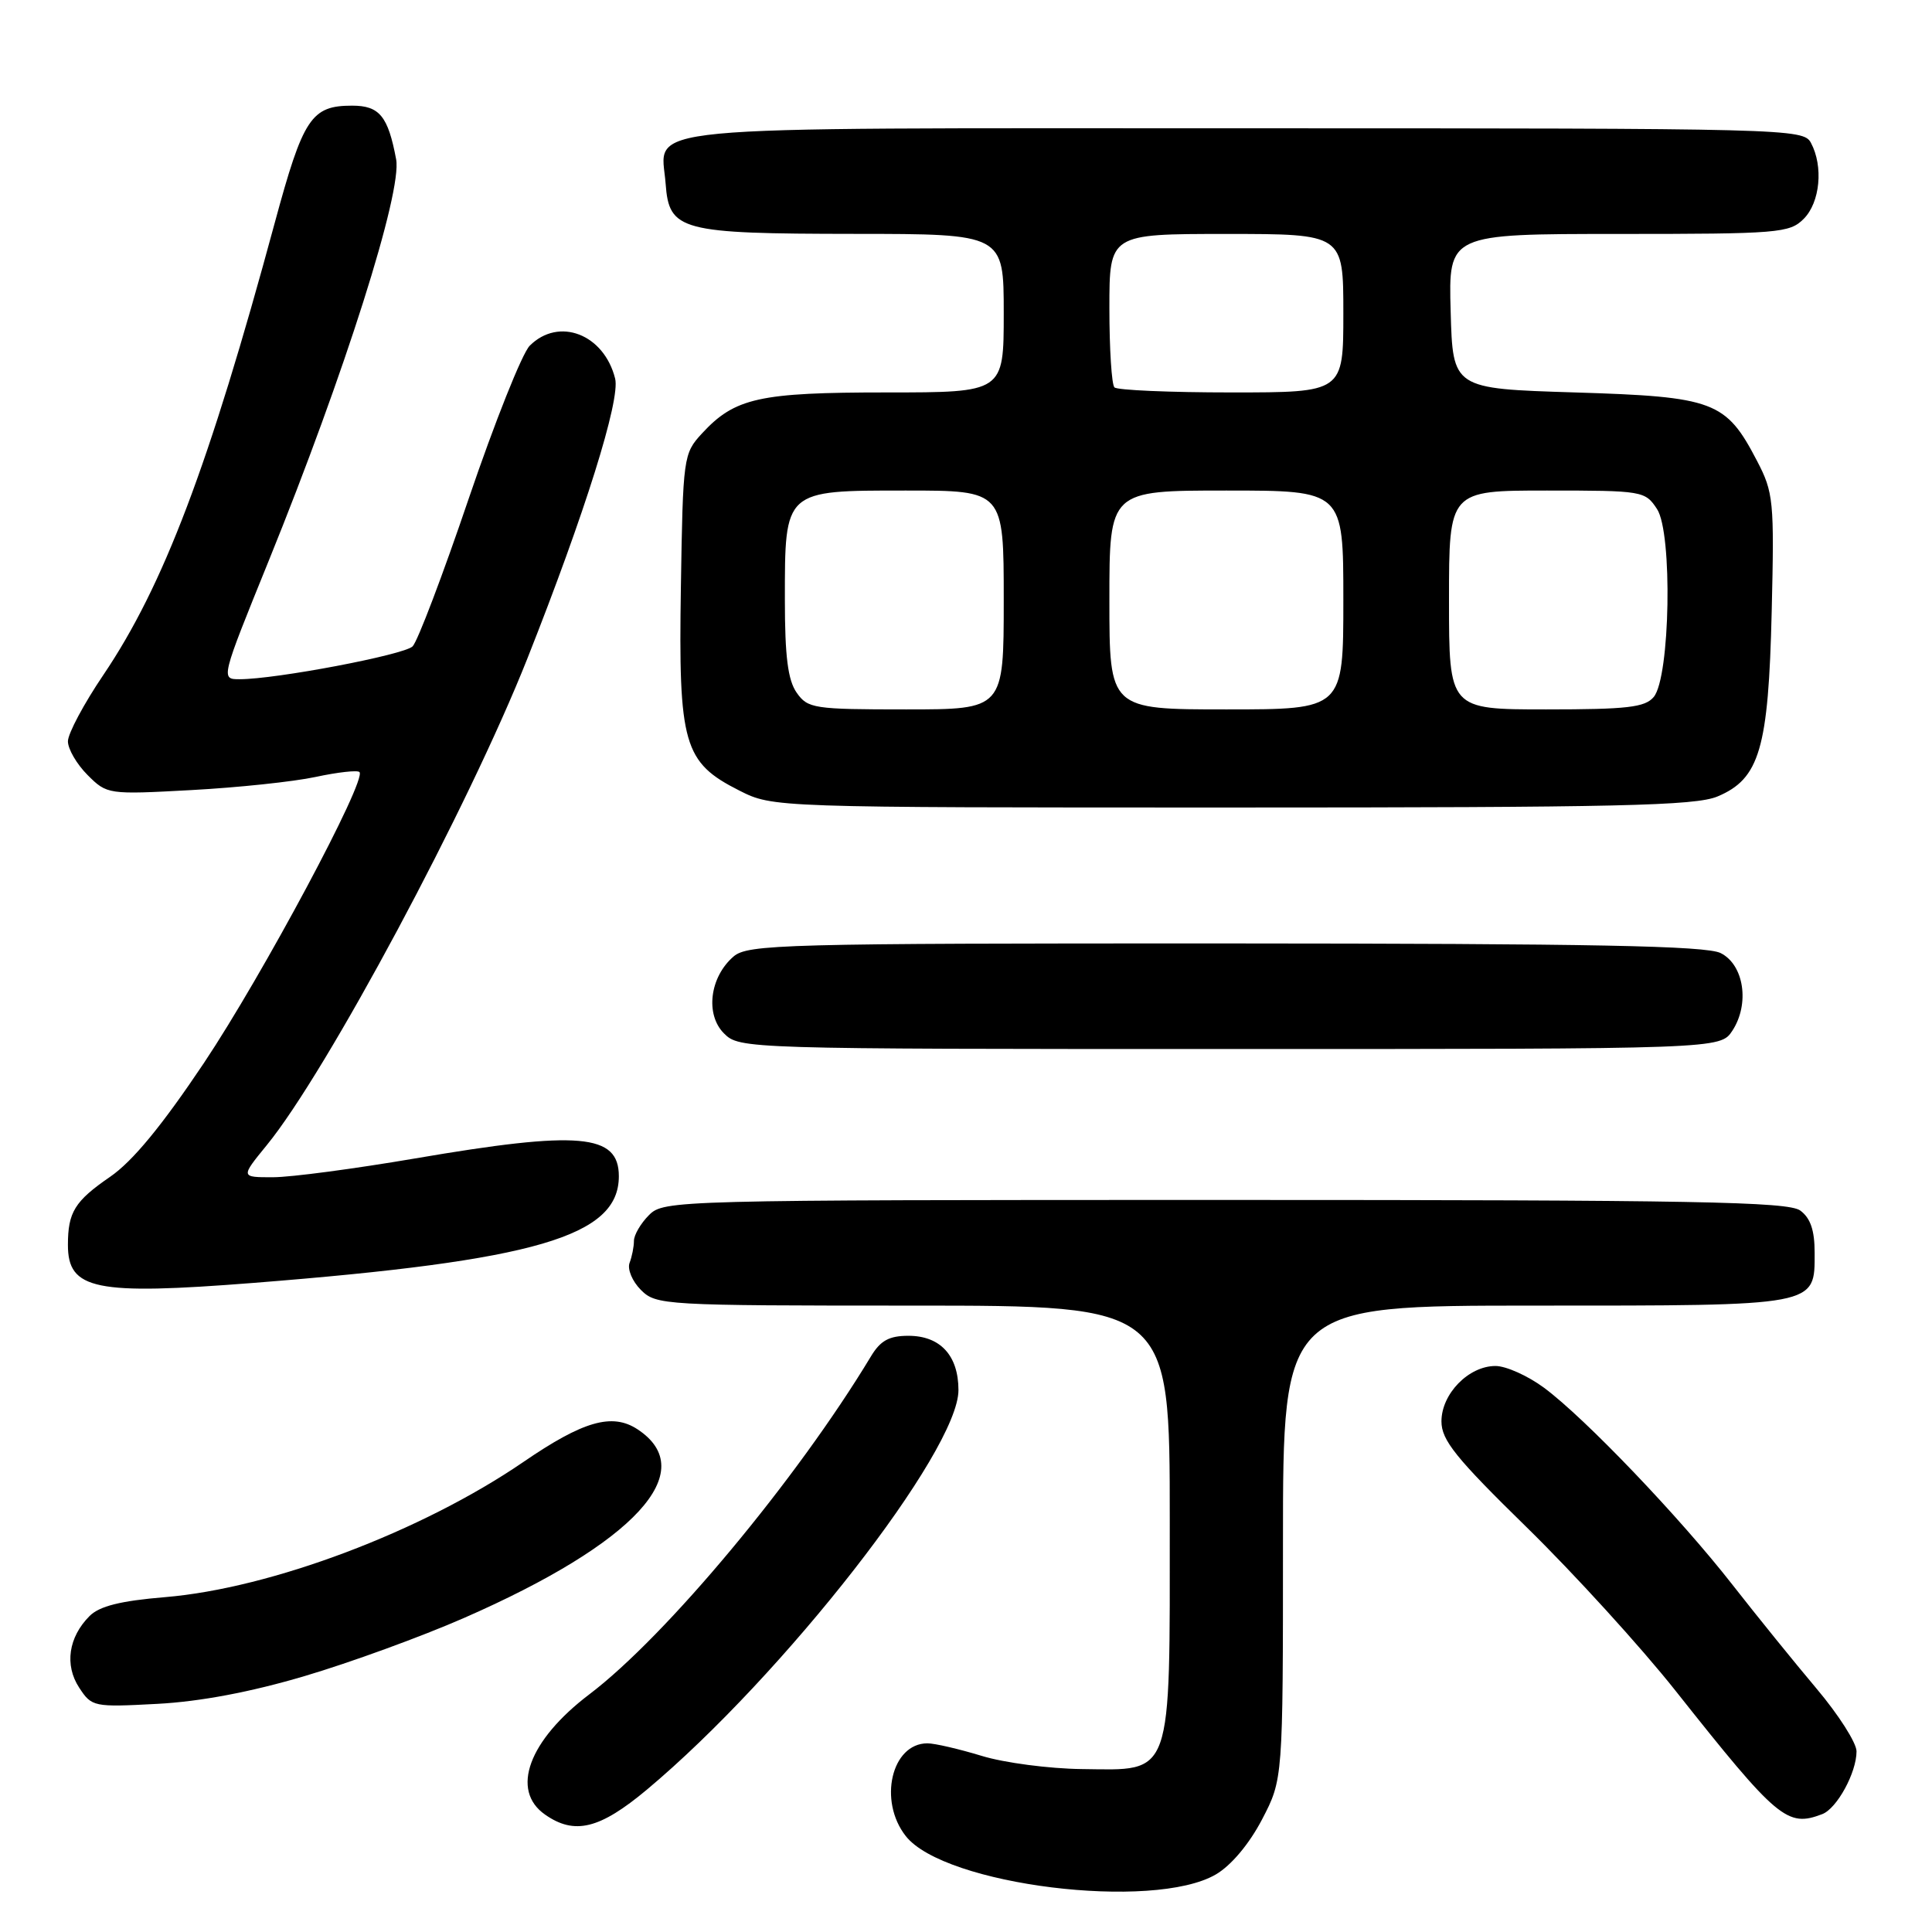 <?xml version="1.0" encoding="UTF-8" standalone="no"?>
<!DOCTYPE svg PUBLIC "-//W3C//DTD SVG 1.1//EN" "http://www.w3.org/Graphics/SVG/1.1/DTD/svg11.dtd" >
<svg xmlns="http://www.w3.org/2000/svg" xmlns:xlink="http://www.w3.org/1999/xlink" version="1.1" viewBox="0 0 256 256">
 <g >
 <path fill="currentColor"
d=" M 161.11 248.37 C 163.13 247.19 165.52 244.35 167.22 241.10 C 170.00 235.77 170.00 235.77 170.00 204.39 C 170.00 173.00 170.00 173.00 203.31 173.00 C 241.02 173.00 240.45 173.11 240.45 166.00 C 240.45 163.02 239.90 161.40 238.54 160.40 C 236.93 159.23 224.49 159.00 162.31 159.00 C 89.33 159.00 87.96 159.04 86.00 161.00 C 84.90 162.10 84.00 163.64 84.00 164.42 C 84.00 165.20 83.74 166.51 83.42 167.34 C 83.11 168.17 83.78 169.78 84.92 170.92 C 86.94 172.94 87.91 173.00 121.00 173.00 C 155.00 173.00 155.00 173.00 155.00 201.39 C 155.00 235.96 155.50 234.55 143.33 234.41 C 139.03 234.36 133.06 233.58 130.07 232.66 C 127.08 231.75 123.85 231.00 122.89 231.00 C 118.13 231.00 116.35 238.63 120.02 243.29 C 125.13 249.80 152.81 253.22 161.11 248.37 Z  M 85.70 237.15 C 103.81 222.00 127.00 192.27 127.00 184.20 C 127.00 179.61 124.59 177.00 120.37 177.00 C 117.81 177.00 116.66 177.63 115.39 179.75 C 105.58 196.02 88.26 216.80 78.10 224.50 C 70.05 230.60 67.61 237.22 72.22 240.44 C 76.13 243.18 79.46 242.36 85.70 237.15 Z  M 241.46 240.38 C 243.41 239.63 246.00 234.88 246.00 232.06 C 246.00 230.94 243.62 227.21 240.71 223.76 C 237.81 220.32 232.79 214.12 229.57 210.00 C 222.56 201.02 210.01 187.90 204.60 183.89 C 202.45 182.30 199.56 181.00 198.16 181.00 C 194.60 181.00 191.00 184.69 191.00 188.34 C 191.00 190.83 192.89 193.18 202.33 202.41 C 208.56 208.51 217.41 218.22 221.99 224.00 C 235.55 241.11 236.81 242.16 241.46 240.38 Z  M 40.39 222.08 C 46.38 220.31 55.87 216.85 61.48 214.39 C 84.16 204.46 92.92 194.93 84.46 189.38 C 81.11 187.19 77.27 188.29 69.35 193.72 C 55.89 202.93 35.94 210.46 21.87 211.63 C 15.96 212.12 13.18 212.82 11.87 214.13 C 9.07 216.93 8.53 220.63 10.49 223.62 C 12.16 226.17 12.40 226.22 20.85 225.77 C 26.52 225.47 33.25 224.20 40.39 222.08 Z  M 33.60 169.99 C 71.00 167.04 82.00 163.83 82.00 155.86 C 82.00 150.23 76.76 149.78 55.00 153.50 C 47.02 154.86 38.56 155.99 36.18 155.99 C 31.87 156.00 31.87 156.00 35.34 151.75 C 43.25 142.09 62.11 106.87 69.89 87.23 C 77.50 68.02 82.21 52.99 81.51 50.17 C 80.04 44.27 74.04 41.96 70.19 45.81 C 69.19 46.81 65.56 55.92 62.11 66.06 C 58.67 76.20 55.32 85.02 54.67 85.65 C 53.51 86.78 36.56 90.00 31.75 90.00 C 29.24 90.00 29.24 90.00 35.63 74.25 C 45.67 49.49 53.30 25.44 52.49 21.11 C 51.42 15.39 50.28 14.00 46.66 14.00 C 41.24 14.00 40.17 15.63 36.41 29.51 C 27.67 61.80 21.66 77.64 13.69 89.44 C 11.11 93.25 9.00 97.21 9.00 98.23 C 9.00 99.25 10.17 101.26 11.60 102.69 C 14.18 105.27 14.32 105.29 25.35 104.69 C 31.48 104.36 38.89 103.58 41.82 102.95 C 44.74 102.32 47.36 102.03 47.63 102.30 C 48.65 103.31 34.81 129.19 27.03 140.84 C 21.46 149.16 17.57 153.89 14.58 155.94 C 9.90 159.16 9.00 160.62 9.00 164.96 C 9.00 170.90 12.60 171.64 33.60 169.99 Z  M 229.55 136.57 C 231.87 133.02 231.09 127.84 228.00 126.29 C 226.07 125.32 211.07 125.03 162.36 125.01 C 103.66 125.00 99.08 125.12 97.19 126.75 C 94.04 129.47 93.43 134.43 95.93 136.93 C 97.98 138.98 98.65 139.00 162.98 139.00 C 227.95 139.00 227.95 139.00 229.55 136.57 Z  M 227.57 105.54 C 233.16 103.20 234.33 99.21 234.76 81.00 C 235.11 66.37 235.00 65.25 232.81 61.06 C 228.69 53.15 227.15 52.57 208.68 52.00 C 192.50 51.50 192.50 51.50 192.22 41.25 C 191.93 31.00 191.93 31.00 214.47 31.00 C 235.67 31.00 237.12 30.88 239.00 29.00 C 241.17 26.83 241.63 22.05 239.96 18.93 C 238.96 17.05 237.07 17.00 165.04 17.00 C 82.00 17.00 87.62 16.46 88.20 24.35 C 88.66 30.58 90.12 30.97 113.25 30.99 C 133.00 31.00 133.00 31.00 133.00 41.50 C 133.00 52.00 133.00 52.00 117.47 52.00 C 100.58 52.00 97.37 52.71 93.00 57.45 C 90.56 60.10 90.49 60.55 90.22 77.83 C 89.89 98.64 90.57 101.02 97.96 104.75 C 102.42 107.00 102.42 107.00 163.24 107.00 C 214.38 107.00 224.62 106.77 227.57 105.54 Z  M 105.56 91.78 C 104.40 90.12 104.00 86.98 104.00 79.50 C 104.00 64.86 103.85 65.00 120.06 65.00 C 133.00 65.00 133.00 65.00 133.00 79.50 C 133.00 94.00 133.00 94.00 120.06 94.00 C 107.82 94.00 107.03 93.88 105.56 91.78 Z  M 147.00 79.50 C 147.00 65.00 147.00 65.00 162.50 65.00 C 178.00 65.00 178.00 65.00 178.00 79.50 C 178.00 94.00 178.00 94.00 162.50 94.00 C 147.00 94.00 147.00 94.00 147.00 79.50 Z  M 192.00 79.50 C 192.00 65.00 192.00 65.00 204.98 65.00 C 217.67 65.00 217.99 65.05 219.57 67.46 C 221.64 70.63 221.31 89.73 219.13 92.35 C 217.98 93.73 215.63 94.00 204.88 94.00 C 192.00 94.00 192.00 94.00 192.00 79.50 Z  M 147.67 51.33 C 147.30 50.97 147.00 46.24 147.00 40.83 C 147.00 31.00 147.00 31.00 162.50 31.00 C 178.00 31.00 178.00 31.00 178.00 41.50 C 178.00 52.00 178.00 52.00 163.17 52.00 C 155.01 52.00 148.03 51.70 147.67 51.33 Z "/>
</g>
</svg>